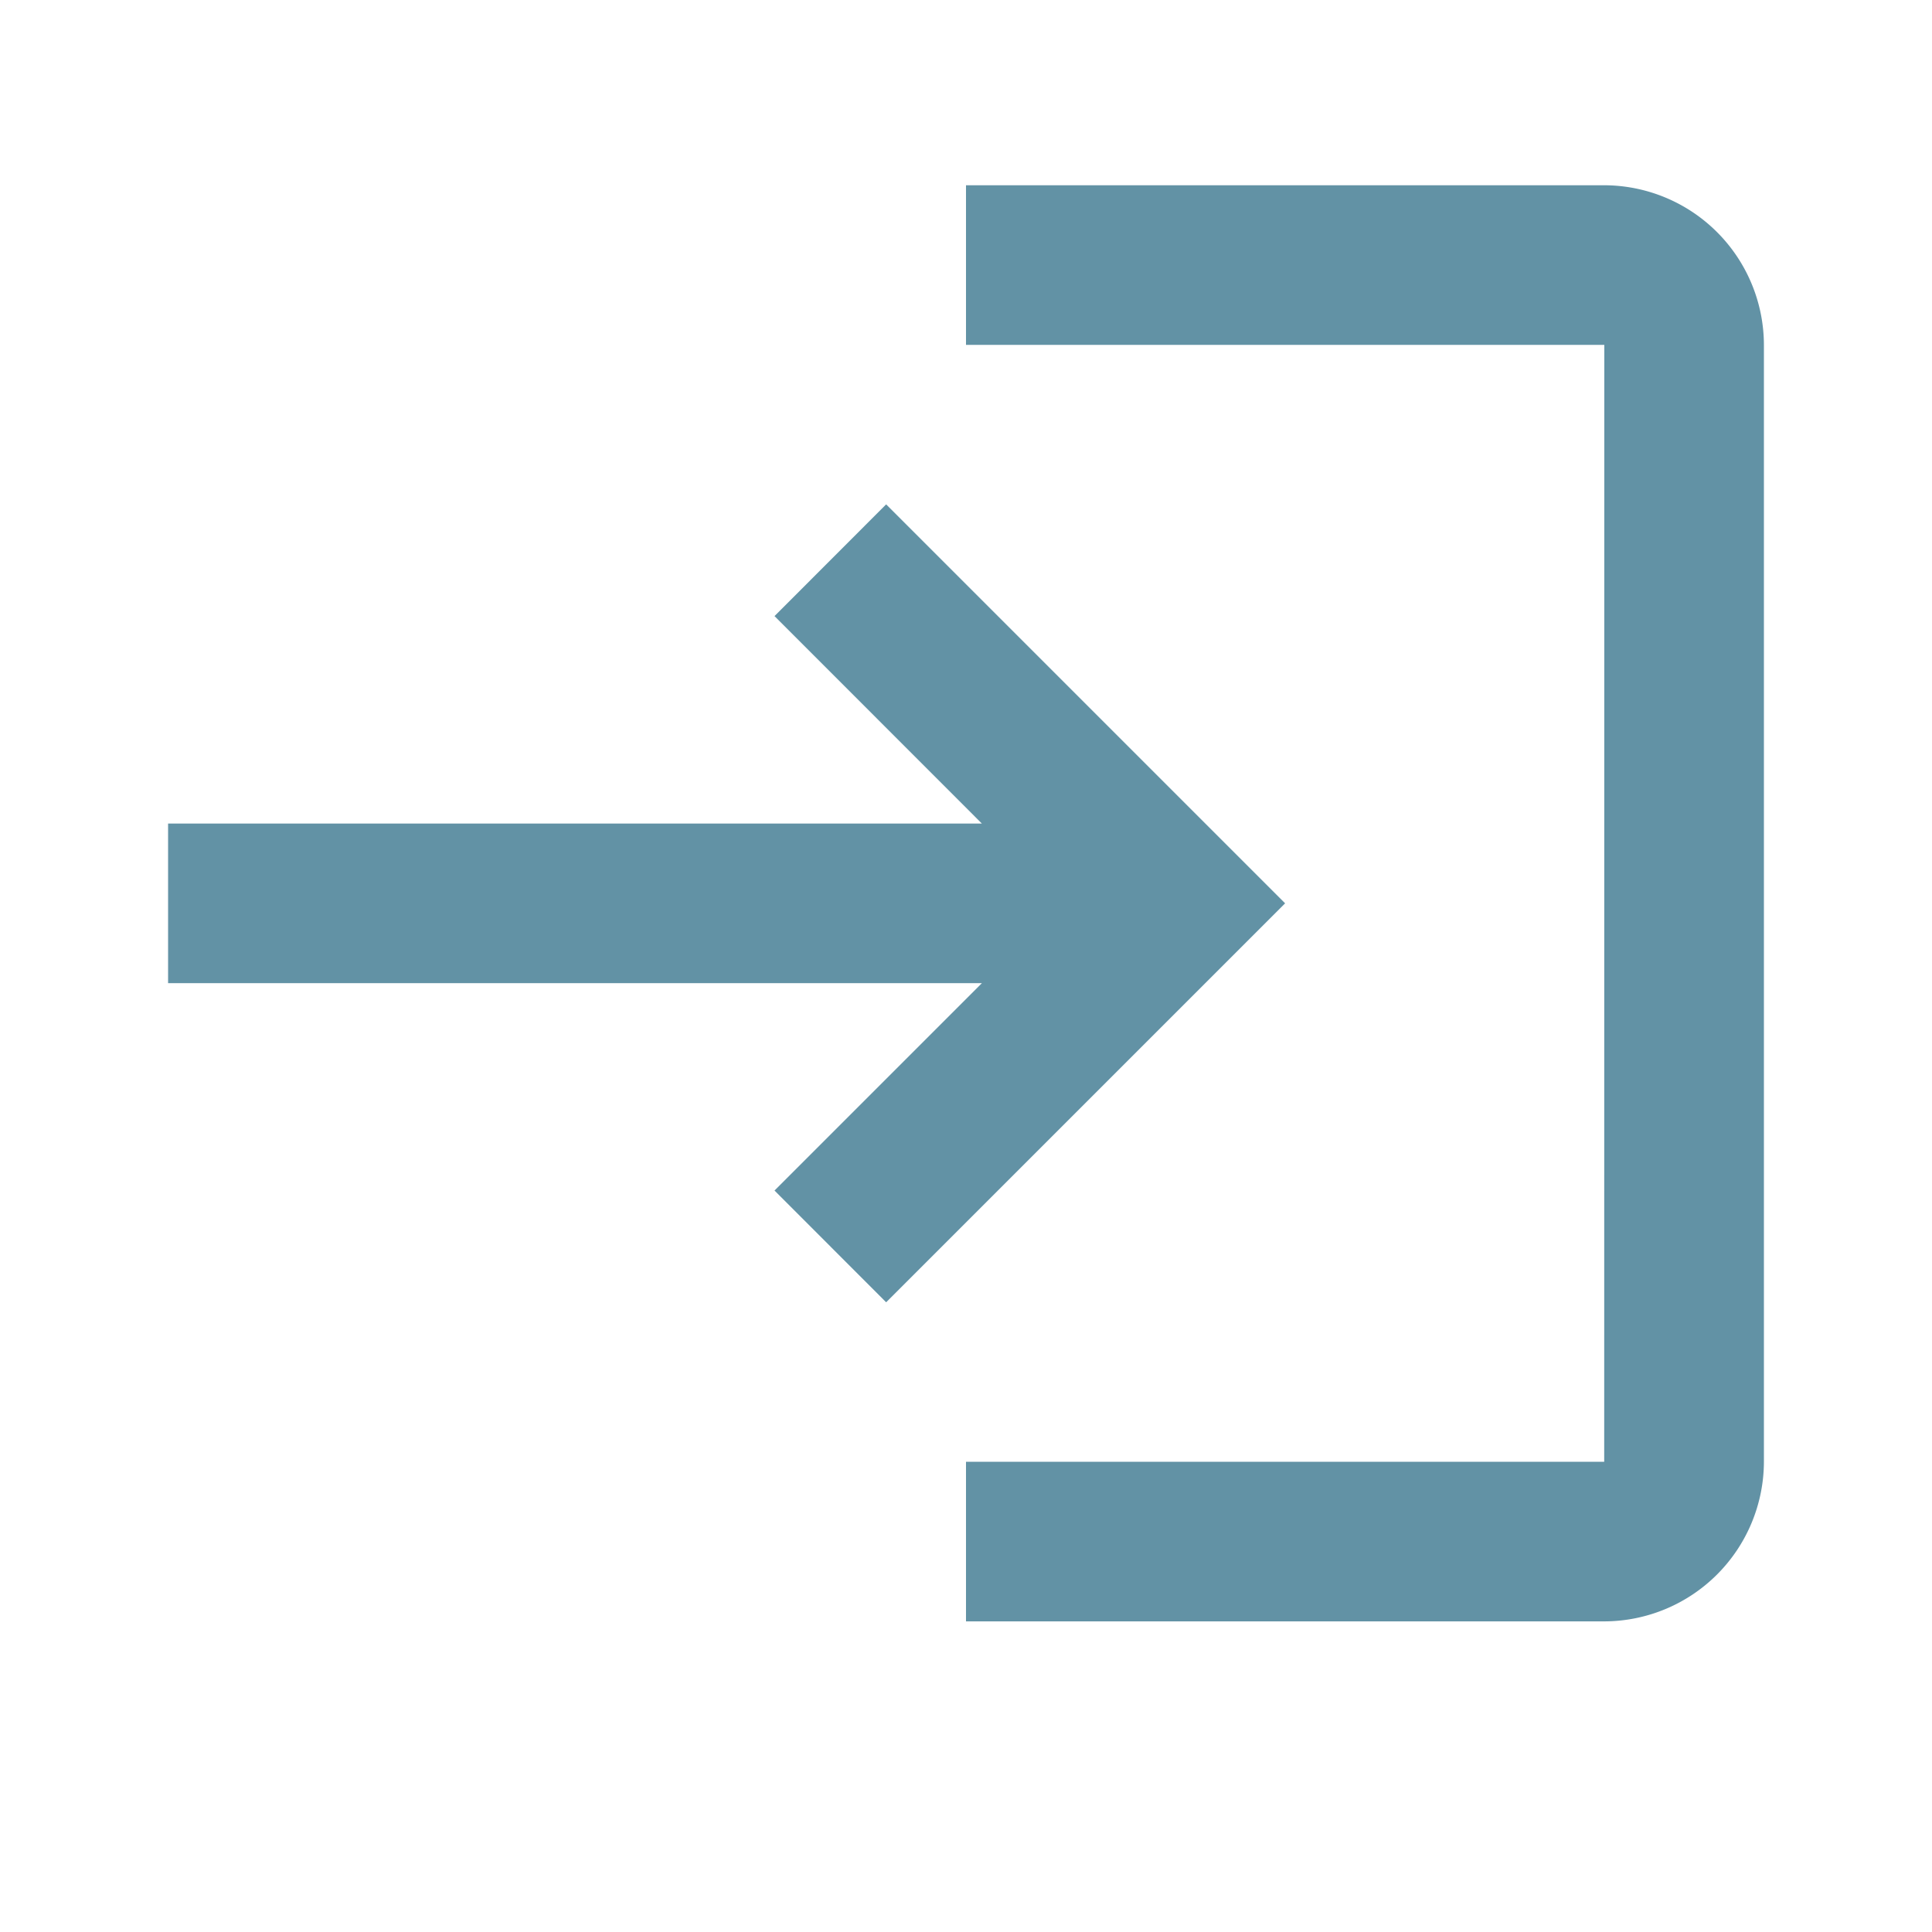 <svg xmlns="http://www.w3.org/2000/svg" width="18" height="18" viewBox="0 0 18 18">
  <g id="login_black_24dp" transform="translate(0 -0.25)">
    <g id="Group_3352" data-name="Group 3352">
      <rect id="Rectangle_427" data-name="Rectangle 427" width="18" height="18" transform="translate(0 0.25)" fill="none"/>
    </g>
    <g id="Group_3353" data-name="Group 3353" transform="translate(1.566 1.976)">
      <path id="Path_11501" data-name="Path 11501" d="M8.69,5.973,7.65,7.014,9.582,8.947H2v1.487H9.582L7.65,12.366,8.69,13.407,12.407,9.69Zm6.69,8.92H9.434v1.487h5.947a1.491,1.491,0,0,0,1.487-1.487V4.487A1.491,1.491,0,0,0,15.381,3H9.434V4.487h5.947Z" transform="translate(-2 -3)" fill="#6292a5"/>
    </g>
  </g>
</svg>
